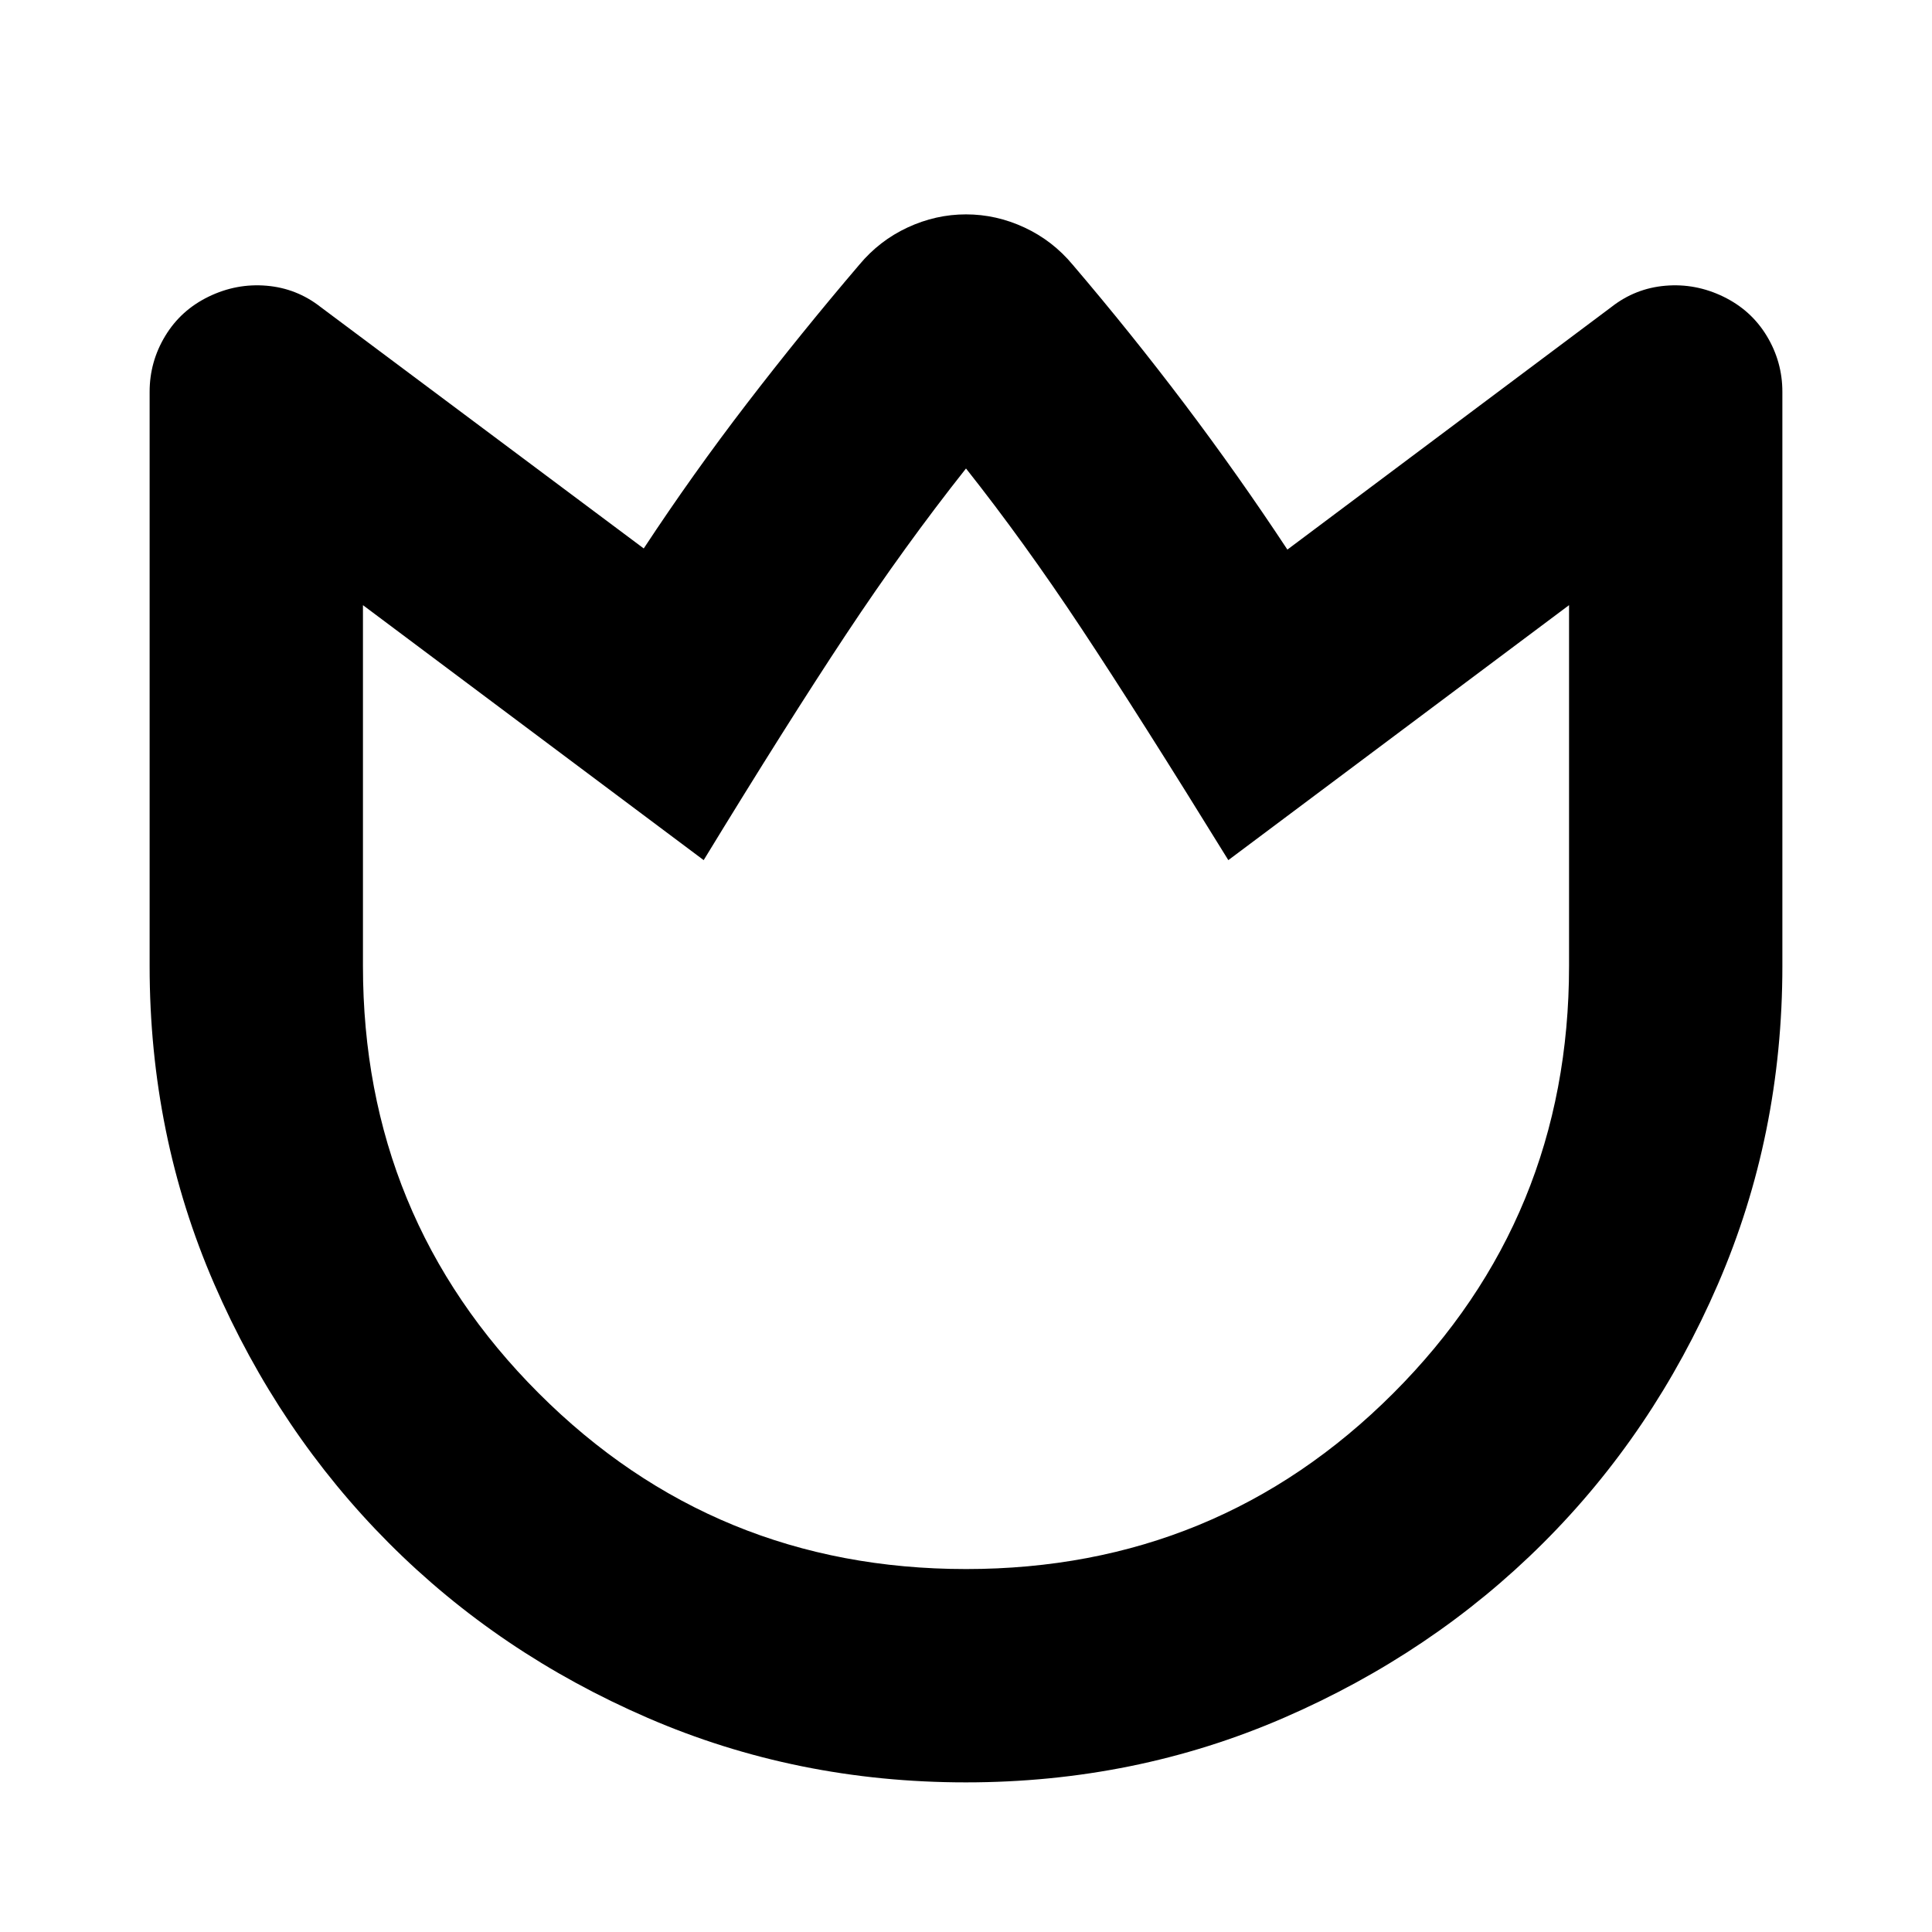 <svg xmlns="http://www.w3.org/2000/svg" height="24" viewBox="0 96 960 960" width="24"><path d="M533 227.521q29 34 55.58 69.185t51.116 72.381l161.042-120.565q11.827-9.261 26.783-10.544 14.957-1.282 28.783 5.413 13.826 6.696 21.587 19.522 7.761 12.827 7.761 27.783V576q0 84.114-32.02 158.093-32.021 73.98-86.913 128.704-54.893 54.725-128.819 86.79-73.925 32.065-157.978 32.065-84.052 0-158.027-32.02-73.975-32.021-128.696-86.913-54.721-54.893-86.786-128.794Q74.347 660.024 74.347 576V290.696q0-14.956 7.762-27.783 7.76-12.826 21.587-19.522 13.826-6.695 28.783-5.413 14.956 1.283 26.783 10.544L319.87 368.521q24.352-37 51.241-72t55.889-69q10-12 24-18.5t29-6.5q15 0 29 6.5t24 18.5Zm-53 648.13q124.956 0 212.304-87.347Q779.651 700.956 779.651 576V396.698L610.348 523.393q-44.435-72-73-115.131-28.566-43.13-57.348-79.478-30.478 38.478-59.63 82.478-29.152 44-70.718 112.131L180.349 396.698V576q0 124.956 87.347 212.304Q355.044 875.651 480 875.651Zm0-273.433Z"/></svg>